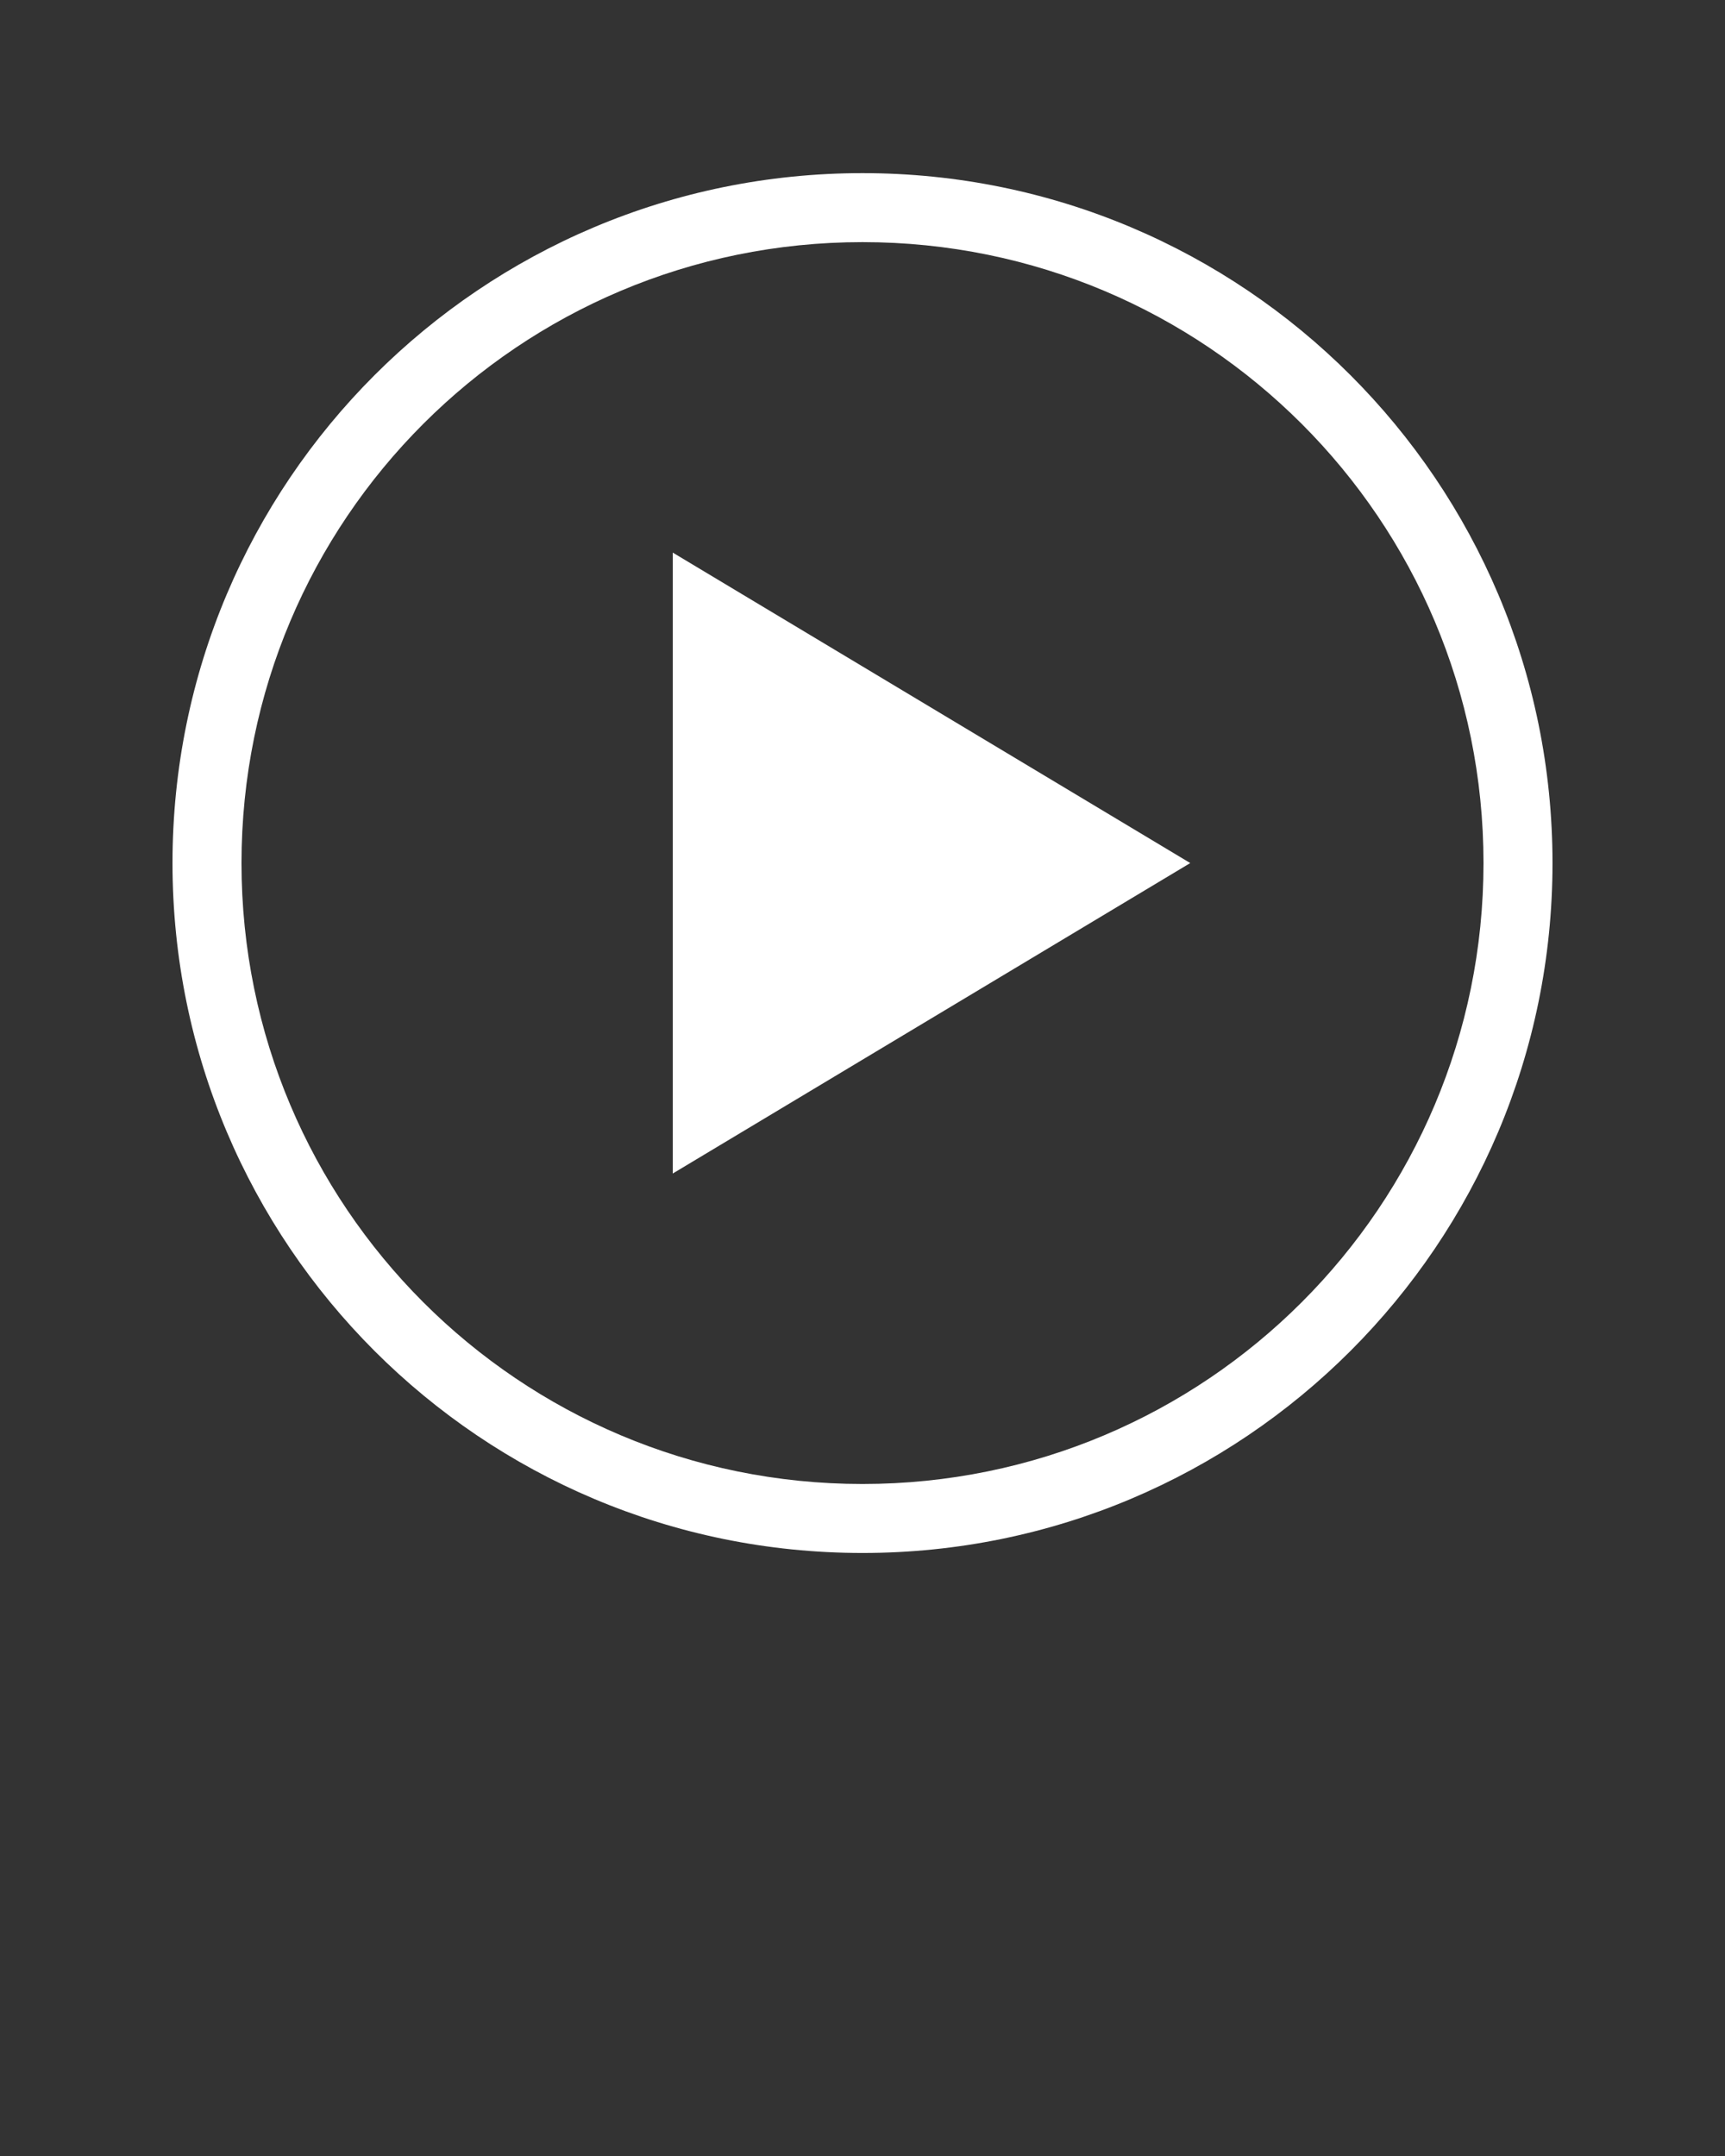 <?xml version="1.0" encoding="utf-8"?>
<!-- Generator: Adobe Illustrator 24.0.1, SVG Export Plug-In . SVG Version: 6.00 Build 0)  -->
<svg version="1.1"
	 id="Layer_1" xmlns:cc="http://creativecommons.org/ns#" xmlns:dc="http://purl.org/dc/elements/1.1/" xmlns:inkscape="http://www.inkscape.org/namespaces/inkscape" xmlns:rdf="http://www.w3.org/1999/02/22-rdf-syntax-ns#" xmlns:sodipodi="http://sodipodi.sourceforge.net/DTD/sodipodi-0.dtd" xmlns:svg="http://www.w3.org/2000/svg"
	 xmlns="http://www.w3.org/2000/svg" xmlns:xlink="http://www.w3.org/1999/xlink" x="0px" y="0px" viewBox="0 0 100 125"
	 style="enable-background:new 0 0 100 125;" xml:space="preserve">
<rect x="0" y="0" width="100" height="125" fill="#333333" stroke="none"/>
<style type="text/css">
	.st0{fill:#FFFFFF;}
</style>
<g transform="translate(0,-952.362)">
	<path class="st0" d="M50,962.4c-22.1,0-40,17.9-40,40c0,22.1,17.9,40,40,40s40-17.9,40-40C90,980.3,72.1,962.4,50,962.4z M50,966.4
		c19.9,0,36,16.1,36,36c0,19.9-16.1,36-36,36s-36-16.1-36-36S30.1,966.4,50,966.4z M39,984.4v36l30-18L39,984.4z"/>
</g>
</svg>

